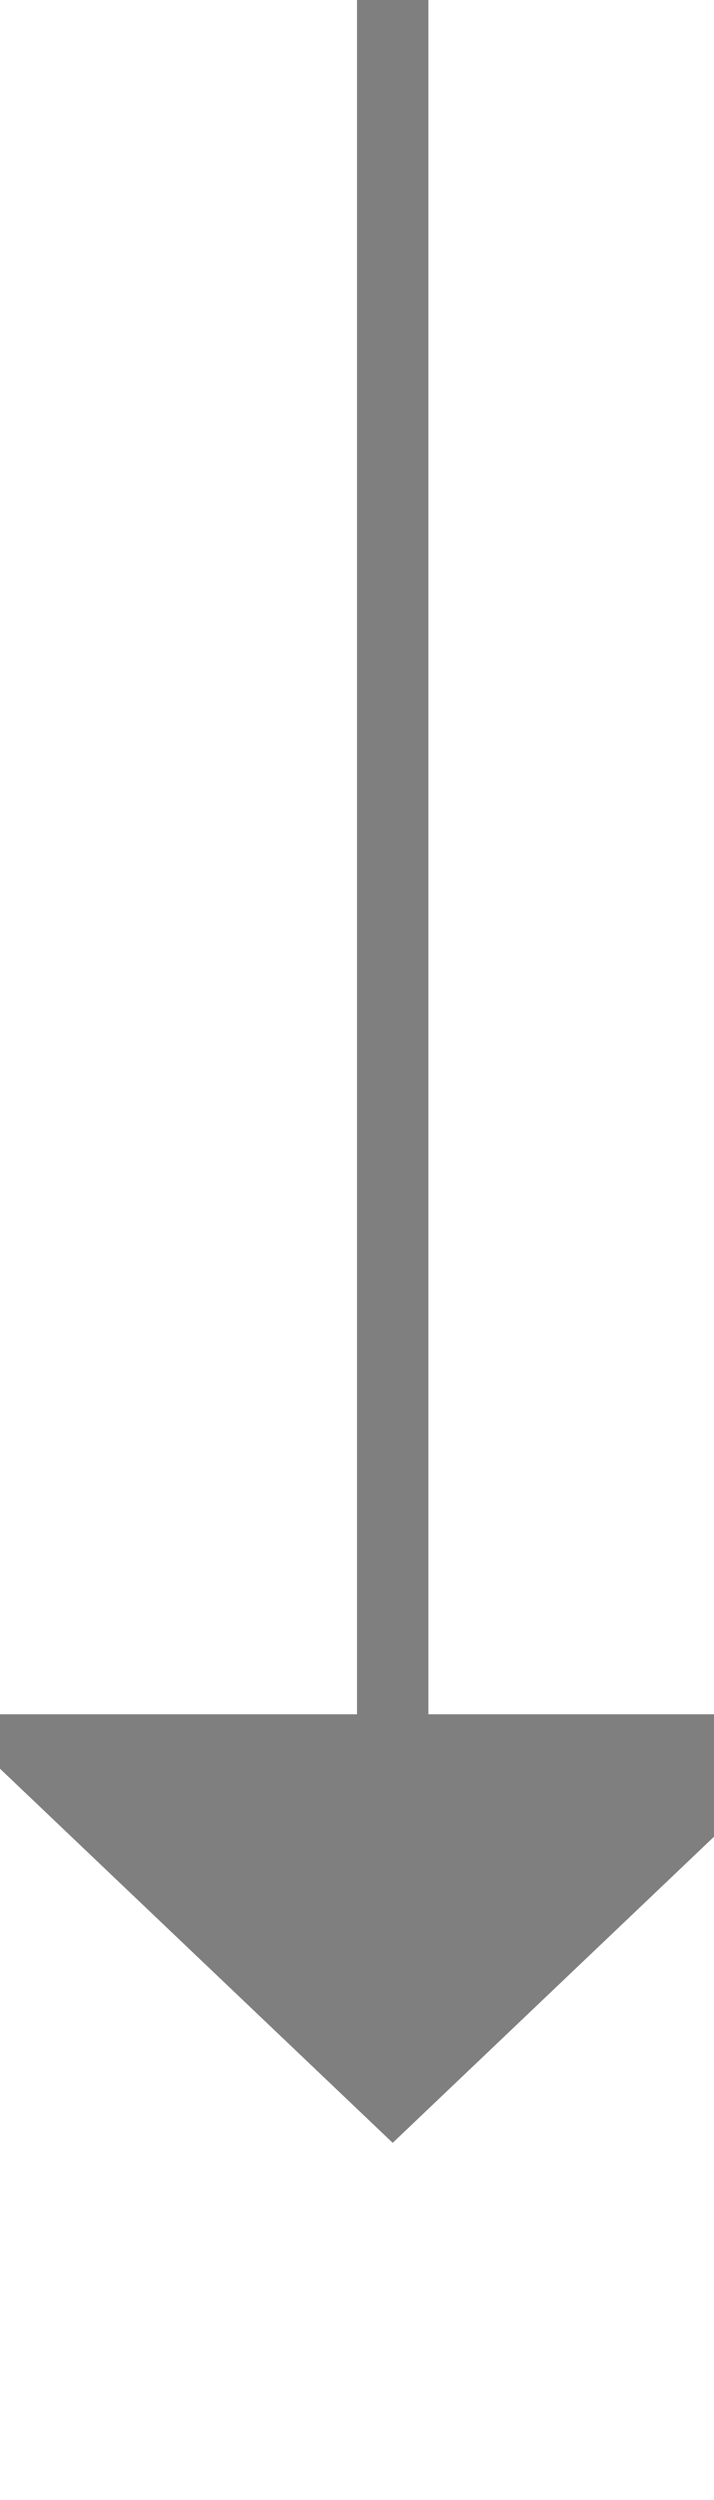 ﻿<?xml version="1.0" encoding="utf-8"?>
<svg version="1.1" xmlns:xlink="http://www.w3.org/1999/xlink" width="10px" height="35px" preserveAspectRatio="xMidYMin meet" viewBox="1213 269  8 35" xmlns="http://www.w3.org/2000/svg">
  <path d="M 1217.5 269  L 1217.5 294  " stroke-width="1" stroke="#7f7f7f" fill="none" />
  <path d="M 1211.2 293  L 1217.5 299  L 1223.8 293  L 1211.2 293  Z " fill-rule="nonzero" fill="#7f7f7f" stroke="none" />
</svg>